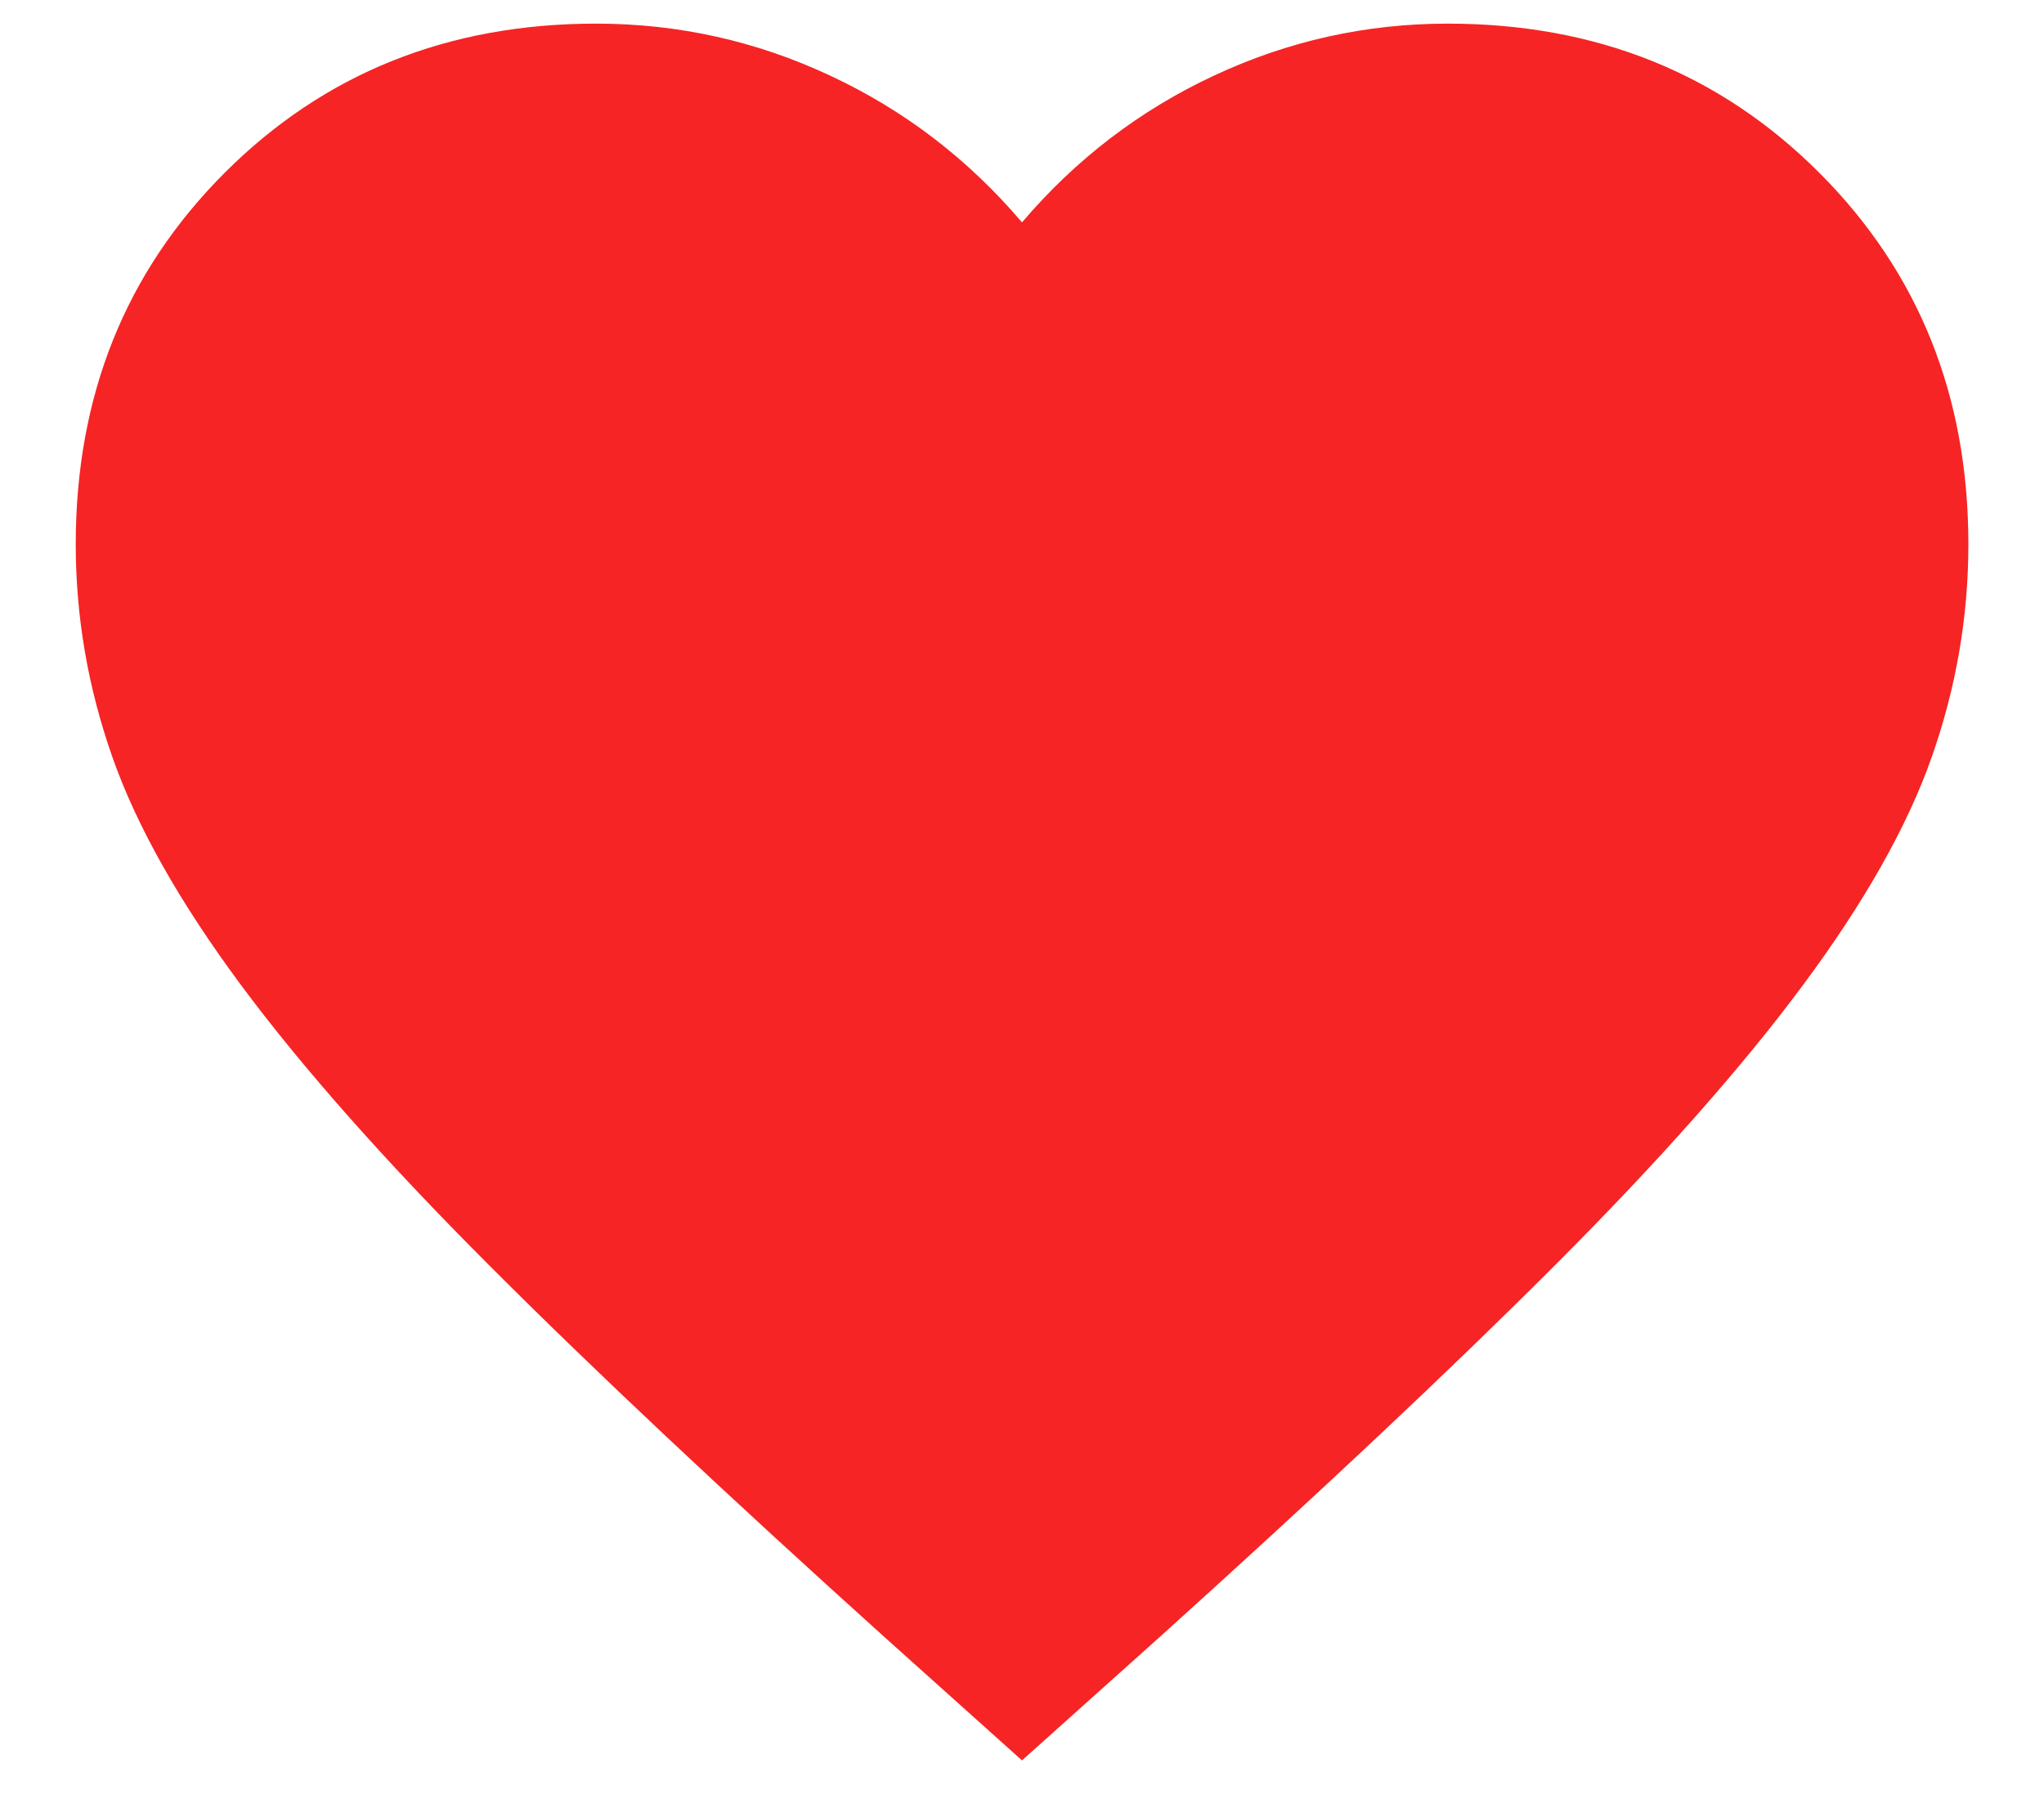 <svg width="18" height="16" viewBox="0 0 18 16" fill="none" xmlns="http://www.w3.org/2000/svg">
<path d="M9 15.5L7.792 14.417C6.389 13.153 5.229 12.063 4.313 11.146C3.396 10.229 2.667 9.406 2.125 8.677C1.584 7.948 1.205 7.278 0.99 6.667C0.775 6.056 0.667 5.431 0.667 4.792C0.667 3.486 1.104 2.396 1.979 1.521C2.854 0.646 3.945 0.208 5.25 0.208C5.973 0.208 6.66 0.361 7.313 0.667C7.966 0.972 8.528 1.403 9 1.958C9.473 1.403 10.035 0.972 10.688 0.667C11.341 0.361 12.028 0.208 12.75 0.208C14.056 0.208 15.146 0.646 16.021 1.521C16.896 2.396 17.334 3.486 17.334 4.792C17.334 5.431 17.226 6.056 17.011 6.667C16.796 7.278 16.417 7.948 15.875 8.677C15.334 9.406 14.604 10.229 13.688 11.146C12.771 12.063 11.611 13.153 10.209 14.417L9 15.5Z" fill="#F62424"/>
</svg>
